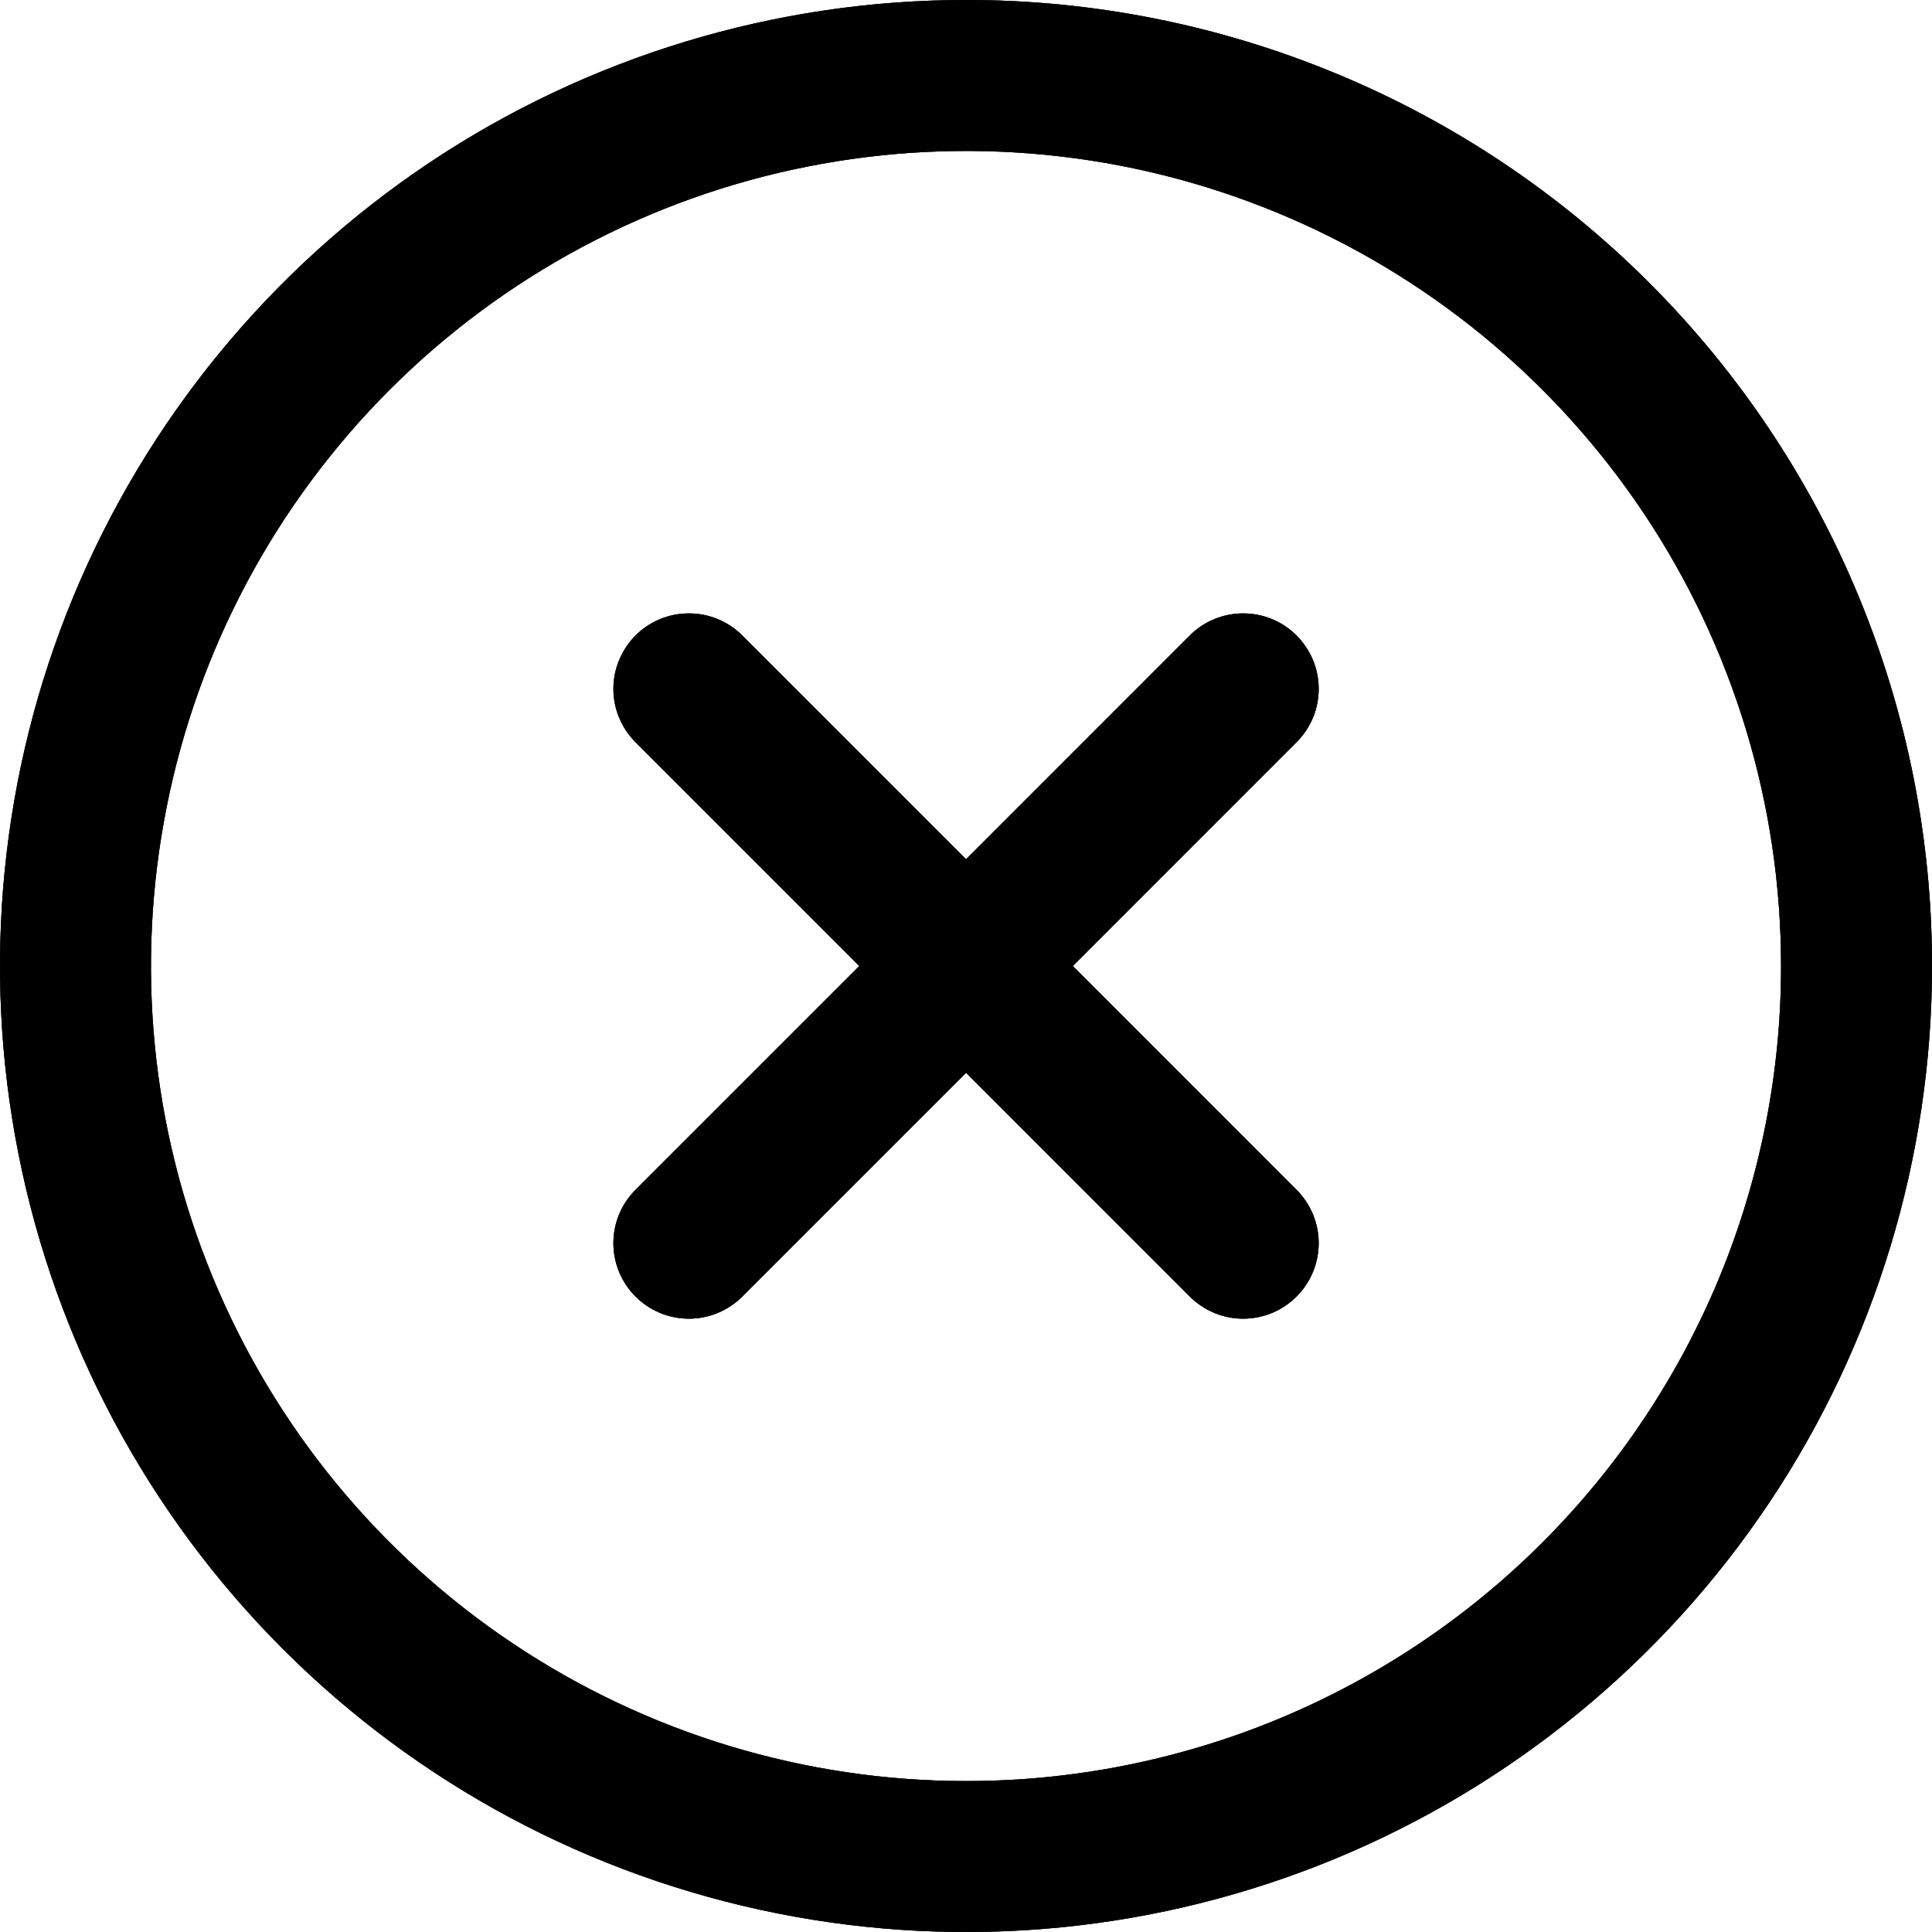 <svg width="24" height="24" viewBox="0 0 24 24" fill="none" xmlns="http://www.w3.org/2000/svg">
<g clip-path="url(#clip0_414_2755)">
<path fill-rule="evenodd" clip-rule="evenodd" d="M5.333 2.022C7.307 0.704 9.627 0 12 0C13.576 -0.001 15.137 0.309 16.593 0.912C18.05 1.514 19.373 2.398 20.487 3.513C21.602 4.627 22.486 5.95 23.088 7.407C23.691 8.863 24.001 10.424 24 12C24 14.373 23.296 16.694 21.978 18.667C20.659 20.64 18.785 22.178 16.592 23.087C14.399 23.995 11.987 24.233 9.659 23.769C7.331 23.306 5.193 22.163 3.515 20.485C1.837 18.807 0.694 16.669 0.231 14.341C-0.232 12.013 0.005 9.601 0.913 7.408C1.822 5.215 3.36 3.341 5.333 2.022ZM6.375 20.419C8.04 21.531 9.997 22.125 12 22.125C13.33 22.126 14.647 21.864 15.876 21.356C17.104 20.847 18.221 20.102 19.161 19.161C20.102 18.221 20.847 17.104 21.356 15.876C21.864 14.647 22.126 13.33 22.125 12C22.125 9.997 21.531 8.04 20.419 6.375C19.306 4.71 17.725 3.412 15.875 2.646C14.025 1.879 11.989 1.679 10.025 2.07C8.061 2.46 6.257 3.425 4.841 4.841C3.425 6.257 2.46 8.061 2.07 10.025C1.679 11.989 1.879 14.025 2.646 15.875C3.412 17.725 4.71 19.306 6.375 20.419ZM13.327 12L16.106 14.78C16.282 14.956 16.381 15.194 16.381 15.443C16.381 15.692 16.282 15.93 16.106 16.106C15.931 16.282 15.692 16.381 15.443 16.381C15.195 16.381 14.956 16.282 14.78 16.106L12.001 13.326L9.221 16.106C9.045 16.282 8.806 16.381 8.558 16.381C8.309 16.381 8.071 16.282 7.895 16.106C7.719 15.93 7.62 15.692 7.62 15.443C7.62 15.194 7.719 14.956 7.895 14.78L10.675 12L7.895 9.22C7.808 9.133 7.739 9.03 7.692 8.916C7.644 8.803 7.62 8.681 7.62 8.557C7.62 8.434 7.644 8.312 7.692 8.199C7.739 8.085 7.808 7.982 7.895 7.894C7.982 7.807 8.085 7.738 8.199 7.691C8.313 7.644 8.435 7.62 8.558 7.62C8.681 7.62 8.803 7.644 8.917 7.691C9.03 7.738 9.134 7.807 9.221 7.894L12.001 10.674L14.78 7.894C14.867 7.807 14.971 7.738 15.085 7.691C15.198 7.644 15.32 7.62 15.443 7.62C15.566 7.62 15.688 7.644 15.802 7.691C15.916 7.738 16.019 7.807 16.106 7.894C16.193 7.982 16.262 8.085 16.31 8.199C16.357 8.312 16.381 8.434 16.381 8.557C16.381 8.681 16.357 8.803 16.31 8.916C16.262 9.03 16.193 9.133 16.106 9.22L13.327 12Z" fill="black"/>
<path fill-rule="evenodd" clip-rule="evenodd" d="M5.333 2.022C7.307 0.704 9.627 0 12 0C13.576 -0.001 15.137 0.309 16.593 0.912C18.05 1.514 19.373 2.398 20.487 3.513C21.602 4.627 22.486 5.95 23.088 7.407C23.691 8.863 24.001 10.424 24 12C24 14.373 23.296 16.694 21.978 18.667C20.659 20.64 18.785 22.178 16.592 23.087C14.399 23.995 11.987 24.233 9.659 23.769C7.331 23.306 5.193 22.163 3.515 20.485C1.837 18.807 0.694 16.669 0.231 14.341C-0.232 12.013 0.005 9.601 0.913 7.408C1.822 5.215 3.36 3.341 5.333 2.022ZM6.375 20.419C8.04 21.531 9.997 22.125 12 22.125C13.33 22.126 14.647 21.864 15.876 21.356C17.104 20.847 18.221 20.102 19.161 19.161C20.102 18.221 20.847 17.104 21.356 15.876C21.864 14.647 22.126 13.33 22.125 12C22.125 9.997 21.531 8.04 20.419 6.375C19.306 4.71 17.725 3.412 15.875 2.646C14.025 1.879 11.989 1.679 10.025 2.07C8.061 2.46 6.257 3.425 4.841 4.841C3.425 6.257 2.46 8.061 2.07 10.025C1.679 11.989 1.879 14.025 2.646 15.875C3.412 17.725 4.71 19.306 6.375 20.419ZM13.327 12L16.106 14.78C16.282 14.956 16.381 15.194 16.381 15.443C16.381 15.692 16.282 15.93 16.106 16.106C15.931 16.282 15.692 16.381 15.443 16.381C15.195 16.381 14.956 16.282 14.78 16.106L12.001 13.326L9.221 16.106C9.045 16.282 8.806 16.381 8.558 16.381C8.309 16.381 8.071 16.282 7.895 16.106C7.719 15.93 7.62 15.692 7.62 15.443C7.62 15.194 7.719 14.956 7.895 14.78L10.675 12L7.895 9.22C7.808 9.133 7.739 9.03 7.692 8.916C7.644 8.803 7.62 8.681 7.62 8.557C7.62 8.434 7.644 8.312 7.692 8.199C7.739 8.085 7.808 7.982 7.895 7.894C7.982 7.807 8.085 7.738 8.199 7.691C8.313 7.644 8.435 7.62 8.558 7.62C8.681 7.62 8.803 7.644 8.917 7.691C9.03 7.738 9.134 7.807 9.221 7.894L12.001 10.674L14.78 7.894C14.867 7.807 14.971 7.738 15.085 7.691C15.198 7.644 15.32 7.62 15.443 7.62C15.566 7.62 15.688 7.644 15.802 7.691C15.916 7.738 16.019 7.807 16.106 7.894C16.193 7.982 16.262 8.085 16.31 8.199C16.357 8.312 16.381 8.434 16.381 8.557C16.381 8.681 16.357 8.803 16.31 8.916C16.262 9.03 16.193 9.133 16.106 9.22L13.327 12Z" fill="black" fill-opacity="0.2"/>
<path fill-rule="evenodd" clip-rule="evenodd" d="M5.333 2.022C7.307 0.704 9.627 0 12 0C13.576 -0.001 15.137 0.309 16.593 0.912C18.05 1.514 19.373 2.398 20.487 3.513C21.602 4.627 22.486 5.95 23.088 7.407C23.691 8.863 24.001 10.424 24 12C24 14.373 23.296 16.694 21.978 18.667C20.659 20.64 18.785 22.178 16.592 23.087C14.399 23.995 11.987 24.233 9.659 23.769C7.331 23.306 5.193 22.163 3.515 20.485C1.837 18.807 0.694 16.669 0.231 14.341C-0.232 12.013 0.005 9.601 0.913 7.408C1.822 5.215 3.36 3.341 5.333 2.022ZM6.375 20.419C8.04 21.531 9.997 22.125 12 22.125C13.33 22.126 14.647 21.864 15.876 21.356C17.104 20.847 18.221 20.102 19.161 19.161C20.102 18.221 20.847 17.104 21.356 15.876C21.864 14.647 22.126 13.33 22.125 12C22.125 9.997 21.531 8.04 20.419 6.375C19.306 4.71 17.725 3.412 15.875 2.646C14.025 1.879 11.989 1.679 10.025 2.07C8.061 2.46 6.257 3.425 4.841 4.841C3.425 6.257 2.46 8.061 2.07 10.025C1.679 11.989 1.879 14.025 2.646 15.875C3.412 17.725 4.71 19.306 6.375 20.419ZM13.327 12L16.106 14.78C16.282 14.956 16.381 15.194 16.381 15.443C16.381 15.692 16.282 15.93 16.106 16.106C15.931 16.282 15.692 16.381 15.443 16.381C15.195 16.381 14.956 16.282 14.78 16.106L12.001 13.326L9.221 16.106C9.045 16.282 8.806 16.381 8.558 16.381C8.309 16.381 8.071 16.282 7.895 16.106C7.719 15.93 7.62 15.692 7.62 15.443C7.62 15.194 7.719 14.956 7.895 14.78L10.675 12L7.895 9.22C7.808 9.133 7.739 9.03 7.692 8.916C7.644 8.803 7.62 8.681 7.62 8.557C7.62 8.434 7.644 8.312 7.692 8.199C7.739 8.085 7.808 7.982 7.895 7.894C7.982 7.807 8.085 7.738 8.199 7.691C8.313 7.644 8.435 7.62 8.558 7.62C8.681 7.62 8.803 7.644 8.917 7.691C9.03 7.738 9.134 7.807 9.221 7.894L12.001 10.674L14.78 7.894C14.867 7.807 14.971 7.738 15.085 7.691C15.198 7.644 15.32 7.62 15.443 7.62C15.566 7.62 15.688 7.644 15.802 7.691C15.916 7.738 16.019 7.807 16.106 7.894C16.193 7.982 16.262 8.085 16.31 8.199C16.357 8.312 16.381 8.434 16.381 8.557C16.381 8.681 16.357 8.803 16.31 8.916C16.262 9.03 16.193 9.133 16.106 9.22L13.327 12Z" fill="black" fill-opacity="0.2"/>
<path fill-rule="evenodd" clip-rule="evenodd" d="M5.333 2.022C7.307 0.704 9.627 0 12 0C13.576 -0.001 15.137 0.309 16.593 0.912C18.05 1.514 19.373 2.398 20.487 3.513C21.602 4.627 22.486 5.95 23.088 7.407C23.691 8.863 24.001 10.424 24 12C24 14.373 23.296 16.694 21.978 18.667C20.659 20.64 18.785 22.178 16.592 23.087C14.399 23.995 11.987 24.233 9.659 23.769C7.331 23.306 5.193 22.163 3.515 20.485C1.837 18.807 0.694 16.669 0.231 14.341C-0.232 12.013 0.005 9.601 0.913 7.408C1.822 5.215 3.36 3.341 5.333 2.022ZM6.375 20.419C8.04 21.531 9.997 22.125 12 22.125C13.33 22.126 14.647 21.864 15.876 21.356C17.104 20.847 18.221 20.102 19.161 19.161C20.102 18.221 20.847 17.104 21.356 15.876C21.864 14.647 22.126 13.33 22.125 12C22.125 9.997 21.531 8.04 20.419 6.375C19.306 4.71 17.725 3.412 15.875 2.646C14.025 1.879 11.989 1.679 10.025 2.07C8.061 2.46 6.257 3.425 4.841 4.841C3.425 6.257 2.46 8.061 2.07 10.025C1.679 11.989 1.879 14.025 2.646 15.875C3.412 17.725 4.71 19.306 6.375 20.419ZM13.327 12L16.106 14.78C16.282 14.956 16.381 15.194 16.381 15.443C16.381 15.692 16.282 15.93 16.106 16.106C15.931 16.282 15.692 16.381 15.443 16.381C15.195 16.381 14.956 16.282 14.78 16.106L12.001 13.326L9.221 16.106C9.045 16.282 8.806 16.381 8.558 16.381C8.309 16.381 8.071 16.282 7.895 16.106C7.719 15.93 7.62 15.692 7.62 15.443C7.62 15.194 7.719 14.956 7.895 14.78L10.675 12L7.895 9.22C7.808 9.133 7.739 9.03 7.692 8.916C7.644 8.803 7.62 8.681 7.62 8.557C7.62 8.434 7.644 8.312 7.692 8.199C7.739 8.085 7.808 7.982 7.895 7.894C7.982 7.807 8.085 7.738 8.199 7.691C8.313 7.644 8.435 7.62 8.558 7.62C8.681 7.62 8.803 7.644 8.917 7.691C9.03 7.738 9.134 7.807 9.221 7.894L12.001 10.674L14.78 7.894C14.867 7.807 14.971 7.738 15.085 7.691C15.198 7.644 15.32 7.62 15.443 7.62C15.566 7.62 15.688 7.644 15.802 7.691C15.916 7.738 16.019 7.807 16.106 7.894C16.193 7.982 16.262 8.085 16.31 8.199C16.357 8.312 16.381 8.434 16.381 8.557C16.381 8.681 16.357 8.803 16.31 8.916C16.262 9.03 16.193 9.133 16.106 9.22L13.327 12Z" fill="black" fill-opacity="0.2"/>
<path fill-rule="evenodd" clip-rule="evenodd" d="M5.333 2.022C7.307 0.704 9.627 0 12 0C13.576 -0.001 15.137 0.309 16.593 0.912C18.05 1.514 19.373 2.398 20.487 3.513C21.602 4.627 22.486 5.95 23.088 7.407C23.691 8.863 24.001 10.424 24 12C24 14.373 23.296 16.694 21.978 18.667C20.659 20.64 18.785 22.178 16.592 23.087C14.399 23.995 11.987 24.233 9.659 23.769C7.331 23.306 5.193 22.163 3.515 20.485C1.837 18.807 0.694 16.669 0.231 14.341C-0.232 12.013 0.005 9.601 0.913 7.408C1.822 5.215 3.36 3.341 5.333 2.022ZM6.375 20.419C8.04 21.531 9.997 22.125 12 22.125C13.33 22.126 14.647 21.864 15.876 21.356C17.104 20.847 18.221 20.102 19.161 19.161C20.102 18.221 20.847 17.104 21.356 15.876C21.864 14.647 22.126 13.33 22.125 12C22.125 9.997 21.531 8.04 20.419 6.375C19.306 4.71 17.725 3.412 15.875 2.646C14.025 1.879 11.989 1.679 10.025 2.07C8.061 2.46 6.257 3.425 4.841 4.841C3.425 6.257 2.46 8.061 2.07 10.025C1.679 11.989 1.879 14.025 2.646 15.875C3.412 17.725 4.71 19.306 6.375 20.419ZM13.327 12L16.106 14.78C16.282 14.956 16.381 15.194 16.381 15.443C16.381 15.692 16.282 15.93 16.106 16.106C15.931 16.282 15.692 16.381 15.443 16.381C15.195 16.381 14.956 16.282 14.78 16.106L12.001 13.326L9.221 16.106C9.045 16.282 8.806 16.381 8.558 16.381C8.309 16.381 8.071 16.282 7.895 16.106C7.719 15.93 7.62 15.692 7.62 15.443C7.62 15.194 7.719 14.956 7.895 14.78L10.675 12L7.895 9.22C7.808 9.133 7.739 9.03 7.692 8.916C7.644 8.803 7.62 8.681 7.62 8.557C7.62 8.434 7.644 8.312 7.692 8.199C7.739 8.085 7.808 7.982 7.895 7.894C7.982 7.807 8.085 7.738 8.199 7.691C8.313 7.644 8.435 7.62 8.558 7.62C8.681 7.62 8.803 7.644 8.917 7.691C9.03 7.738 9.134 7.807 9.221 7.894L12.001 10.674L14.78 7.894C14.867 7.807 14.971 7.738 15.085 7.691C15.198 7.644 15.32 7.62 15.443 7.62C15.566 7.62 15.688 7.644 15.802 7.691C15.916 7.738 16.019 7.807 16.106 7.894C16.193 7.982 16.262 8.085 16.31 8.199C16.357 8.312 16.381 8.434 16.381 8.557C16.381 8.681 16.357 8.803 16.31 8.916C16.262 9.03 16.193 9.133 16.106 9.22L13.327 12Z" fill="black" fill-opacity="0.2"/>
<path fill-rule="evenodd" clip-rule="evenodd" d="M5.333 2.022C7.307 0.704 9.627 0 12 0C13.576 -0.001 15.137 0.309 16.593 0.912C18.05 1.514 19.373 2.398 20.487 3.513C21.602 4.627 22.486 5.95 23.088 7.407C23.691 8.863 24.001 10.424 24 12C24 14.373 23.296 16.694 21.978 18.667C20.659 20.64 18.785 22.178 16.592 23.087C14.399 23.995 11.987 24.233 9.659 23.769C7.331 23.306 5.193 22.163 3.515 20.485C1.837 18.807 0.694 16.669 0.231 14.341C-0.232 12.013 0.005 9.601 0.913 7.408C1.822 5.215 3.36 3.341 5.333 2.022ZM6.375 20.419C8.04 21.531 9.997 22.125 12 22.125C13.33 22.126 14.647 21.864 15.876 21.356C17.104 20.847 18.221 20.102 19.161 19.161C20.102 18.221 20.847 17.104 21.356 15.876C21.864 14.647 22.126 13.33 22.125 12C22.125 9.997 21.531 8.04 20.419 6.375C19.306 4.71 17.725 3.412 15.875 2.646C14.025 1.879 11.989 1.679 10.025 2.07C8.061 2.46 6.257 3.425 4.841 4.841C3.425 6.257 2.46 8.061 2.07 10.025C1.679 11.989 1.879 14.025 2.646 15.875C3.412 17.725 4.71 19.306 6.375 20.419ZM13.327 12L16.106 14.78C16.282 14.956 16.381 15.194 16.381 15.443C16.381 15.692 16.282 15.93 16.106 16.106C15.931 16.282 15.692 16.381 15.443 16.381C15.195 16.381 14.956 16.282 14.78 16.106L12.001 13.326L9.221 16.106C9.045 16.282 8.806 16.381 8.558 16.381C8.309 16.381 8.071 16.282 7.895 16.106C7.719 15.93 7.62 15.692 7.62 15.443C7.62 15.194 7.719 14.956 7.895 14.78L10.675 12L7.895 9.22C7.808 9.133 7.739 9.03 7.692 8.916C7.644 8.803 7.62 8.681 7.62 8.557C7.62 8.434 7.644 8.312 7.692 8.199C7.739 8.085 7.808 7.982 7.895 7.894C7.982 7.807 8.085 7.738 8.199 7.691C8.313 7.644 8.435 7.62 8.558 7.62C8.681 7.62 8.803 7.644 8.917 7.691C9.03 7.738 9.134 7.807 9.221 7.894L12.001 10.674L14.78 7.894C14.867 7.807 14.971 7.738 15.085 7.691C15.198 7.644 15.32 7.62 15.443 7.62C15.566 7.62 15.688 7.644 15.802 7.691C15.916 7.738 16.019 7.807 16.106 7.894C16.193 7.982 16.262 8.085 16.31 8.199C16.357 8.312 16.381 8.434 16.381 8.557C16.381 8.681 16.357 8.803 16.31 8.916C16.262 9.03 16.193 9.133 16.106 9.22L13.327 12Z" fill="black" fill-opacity="0.2"/>
<path fill-rule="evenodd" clip-rule="evenodd" d="M5.333 2.022C7.307 0.704 9.627 0 12 0C13.576 -0.001 15.137 0.309 16.593 0.912C18.05 1.514 19.373 2.398 20.487 3.513C21.602 4.627 22.486 5.95 23.088 7.407C23.691 8.863 24.001 10.424 24 12C24 14.373 23.296 16.694 21.978 18.667C20.659 20.64 18.785 22.178 16.592 23.087C14.399 23.995 11.987 24.233 9.659 23.769C7.331 23.306 5.193 22.163 3.515 20.485C1.837 18.807 0.694 16.669 0.231 14.341C-0.232 12.013 0.005 9.601 0.913 7.408C1.822 5.215 3.36 3.341 5.333 2.022ZM6.375 20.419C8.04 21.531 9.997 22.125 12 22.125C13.33 22.126 14.647 21.864 15.876 21.356C17.104 20.847 18.221 20.102 19.161 19.161C20.102 18.221 20.847 17.104 21.356 15.876C21.864 14.647 22.126 13.33 22.125 12C22.125 9.997 21.531 8.04 20.419 6.375C19.306 4.71 17.725 3.412 15.875 2.646C14.025 1.879 11.989 1.679 10.025 2.07C8.061 2.46 6.257 3.425 4.841 4.841C3.425 6.257 2.46 8.061 2.07 10.025C1.679 11.989 1.879 14.025 2.646 15.875C3.412 17.725 4.71 19.306 6.375 20.419ZM13.327 12L16.106 14.78C16.282 14.956 16.381 15.194 16.381 15.443C16.381 15.692 16.282 15.93 16.106 16.106C15.931 16.282 15.692 16.381 15.443 16.381C15.195 16.381 14.956 16.282 14.78 16.106L12.001 13.326L9.221 16.106C9.045 16.282 8.806 16.381 8.558 16.381C8.309 16.381 8.071 16.282 7.895 16.106C7.719 15.93 7.62 15.692 7.62 15.443C7.62 15.194 7.719 14.956 7.895 14.78L10.675 12L7.895 9.22C7.808 9.133 7.739 9.03 7.692 8.916C7.644 8.803 7.62 8.681 7.62 8.557C7.62 8.434 7.644 8.312 7.692 8.199C7.739 8.085 7.808 7.982 7.895 7.894C7.982 7.807 8.085 7.738 8.199 7.691C8.313 7.644 8.435 7.62 8.558 7.62C8.681 7.62 8.803 7.644 8.917 7.691C9.03 7.738 9.134 7.807 9.221 7.894L12.001 10.674L14.78 7.894C14.867 7.807 14.971 7.738 15.085 7.691C15.198 7.644 15.32 7.62 15.443 7.62C15.566 7.62 15.688 7.644 15.802 7.691C15.916 7.738 16.019 7.807 16.106 7.894C16.193 7.982 16.262 8.085 16.31 8.199C16.357 8.312 16.381 8.434 16.381 8.557C16.381 8.681 16.357 8.803 16.31 8.916C16.262 9.03 16.193 9.133 16.106 9.22L13.327 12Z" fill="black" fill-opacity="0.2"/>
<path fill-rule="evenodd" clip-rule="evenodd" d="M5.333 2.022C7.307 0.704 9.627 0 12 0C13.576 -0.001 15.137 0.309 16.593 0.912C18.05 1.514 19.373 2.398 20.487 3.513C21.602 4.627 22.486 5.95 23.088 7.407C23.691 8.863 24.001 10.424 24 12C24 14.373 23.296 16.694 21.978 18.667C20.659 20.64 18.785 22.178 16.592 23.087C14.399 23.995 11.987 24.233 9.659 23.769C7.331 23.306 5.193 22.163 3.515 20.485C1.837 18.807 0.694 16.669 0.231 14.341C-0.232 12.013 0.005 9.601 0.913 7.408C1.822 5.215 3.36 3.341 5.333 2.022ZM6.375 20.419C8.04 21.531 9.997 22.125 12 22.125C13.33 22.126 14.647 21.864 15.876 21.356C17.104 20.847 18.221 20.102 19.161 19.161C20.102 18.221 20.847 17.104 21.356 15.876C21.864 14.647 22.126 13.33 22.125 12C22.125 9.997 21.531 8.04 20.419 6.375C19.306 4.71 17.725 3.412 15.875 2.646C14.025 1.879 11.989 1.679 10.025 2.07C8.061 2.46 6.257 3.425 4.841 4.841C3.425 6.257 2.46 8.061 2.07 10.025C1.679 11.989 1.879 14.025 2.646 15.875C3.412 17.725 4.71 19.306 6.375 20.419ZM13.327 12L16.106 14.78C16.282 14.956 16.381 15.194 16.381 15.443C16.381 15.692 16.282 15.93 16.106 16.106C15.931 16.282 15.692 16.381 15.443 16.381C15.195 16.381 14.956 16.282 14.78 16.106L12.001 13.326L9.221 16.106C9.045 16.282 8.806 16.381 8.558 16.381C8.309 16.381 8.071 16.282 7.895 16.106C7.719 15.93 7.62 15.692 7.62 15.443C7.62 15.194 7.719 14.956 7.895 14.78L10.675 12L7.895 9.22C7.808 9.133 7.739 9.03 7.692 8.916C7.644 8.803 7.62 8.681 7.62 8.557C7.62 8.434 7.644 8.312 7.692 8.199C7.739 8.085 7.808 7.982 7.895 7.894C7.982 7.807 8.085 7.738 8.199 7.691C8.313 7.644 8.435 7.62 8.558 7.62C8.681 7.62 8.803 7.644 8.917 7.691C9.03 7.738 9.134 7.807 9.221 7.894L12.001 10.674L14.78 7.894C14.867 7.807 14.971 7.738 15.085 7.691C15.198 7.644 15.32 7.62 15.443 7.62C15.566 7.62 15.688 7.644 15.802 7.691C15.916 7.738 16.019 7.807 16.106 7.894C16.193 7.982 16.262 8.085 16.31 8.199C16.357 8.312 16.381 8.434 16.381 8.557C16.381 8.681 16.357 8.803 16.31 8.916C16.262 9.03 16.193 9.133 16.106 9.22L13.327 12Z" fill="black" fill-opacity="0.2"/>
<path fill-rule="evenodd" clip-rule="evenodd" d="M5.333 2.022C7.307 0.704 9.627 0 12 0C13.576 -0.001 15.137 0.309 16.593 0.912C18.05 1.514 19.373 2.398 20.487 3.513C21.602 4.627 22.486 5.95 23.088 7.407C23.691 8.863 24.001 10.424 24 12C24 14.373 23.296 16.694 21.978 18.667C20.659 20.64 18.785 22.178 16.592 23.087C14.399 23.995 11.987 24.233 9.659 23.769C7.331 23.306 5.193 22.163 3.515 20.485C1.837 18.807 0.694 16.669 0.231 14.341C-0.232 12.013 0.005 9.601 0.913 7.408C1.822 5.215 3.36 3.341 5.333 2.022ZM6.375 20.419C8.04 21.531 9.997 22.125 12 22.125C13.33 22.126 14.647 21.864 15.876 21.356C17.104 20.847 18.221 20.102 19.161 19.161C20.102 18.221 20.847 17.104 21.356 15.876C21.864 14.647 22.126 13.33 22.125 12C22.125 9.997 21.531 8.04 20.419 6.375C19.306 4.71 17.725 3.412 15.875 2.646C14.025 1.879 11.989 1.679 10.025 2.07C8.061 2.46 6.257 3.425 4.841 4.841C3.425 6.257 2.46 8.061 2.07 10.025C1.679 11.989 1.879 14.025 2.646 15.875C3.412 17.725 4.71 19.306 6.375 20.419ZM13.327 12L16.106 14.78C16.282 14.956 16.381 15.194 16.381 15.443C16.381 15.692 16.282 15.93 16.106 16.106C15.931 16.282 15.692 16.381 15.443 16.381C15.195 16.381 14.956 16.282 14.78 16.106L12.001 13.326L9.221 16.106C9.045 16.282 8.806 16.381 8.558 16.381C8.309 16.381 8.071 16.282 7.895 16.106C7.719 15.93 7.62 15.692 7.62 15.443C7.62 15.194 7.719 14.956 7.895 14.78L10.675 12L7.895 9.22C7.808 9.133 7.739 9.03 7.692 8.916C7.644 8.803 7.62 8.681 7.62 8.557C7.62 8.434 7.644 8.312 7.692 8.199C7.739 8.085 7.808 7.982 7.895 7.894C7.982 7.807 8.085 7.738 8.199 7.691C8.313 7.644 8.435 7.62 8.558 7.62C8.681 7.62 8.803 7.644 8.917 7.691C9.03 7.738 9.134 7.807 9.221 7.894L12.001 10.674L14.78 7.894C14.867 7.807 14.971 7.738 15.085 7.691C15.198 7.644 15.32 7.62 15.443 7.62C15.566 7.62 15.688 7.644 15.802 7.691C15.916 7.738 16.019 7.807 16.106 7.894C16.193 7.982 16.262 8.085 16.31 8.199C16.357 8.312 16.381 8.434 16.381 8.557C16.381 8.681 16.357 8.803 16.31 8.916C16.262 9.03 16.193 9.133 16.106 9.22L13.327 12Z" fill="black" fill-opacity="0.2"/>
<path fill-rule="evenodd" clip-rule="evenodd" d="M5.333 2.022C7.307 0.704 9.627 0 12 0C13.576 -0.001 15.137 0.309 16.593 0.912C18.05 1.514 19.373 2.398 20.487 3.513C21.602 4.627 22.486 5.95 23.088 7.407C23.691 8.863 24.001 10.424 24 12C24 14.373 23.296 16.694 21.978 18.667C20.659 20.64 18.785 22.178 16.592 23.087C14.399 23.995 11.987 24.233 9.659 23.769C7.331 23.306 5.193 22.163 3.515 20.485C1.837 18.807 0.694 16.669 0.231 14.341C-0.232 12.013 0.005 9.601 0.913 7.408C1.822 5.215 3.36 3.341 5.333 2.022ZM6.375 20.419C8.04 21.531 9.997 22.125 12 22.125C13.33 22.126 14.647 21.864 15.876 21.356C17.104 20.847 18.221 20.102 19.161 19.161C20.102 18.221 20.847 17.104 21.356 15.876C21.864 14.647 22.126 13.33 22.125 12C22.125 9.997 21.531 8.04 20.419 6.375C19.306 4.71 17.725 3.412 15.875 2.646C14.025 1.879 11.989 1.679 10.025 2.07C8.061 2.46 6.257 3.425 4.841 4.841C3.425 6.257 2.46 8.061 2.07 10.025C1.679 11.989 1.879 14.025 2.646 15.875C3.412 17.725 4.71 19.306 6.375 20.419ZM13.327 12L16.106 14.78C16.282 14.956 16.381 15.194 16.381 15.443C16.381 15.692 16.282 15.93 16.106 16.106C15.931 16.282 15.692 16.381 15.443 16.381C15.195 16.381 14.956 16.282 14.78 16.106L12.001 13.326L9.221 16.106C9.045 16.282 8.806 16.381 8.558 16.381C8.309 16.381 8.071 16.282 7.895 16.106C7.719 15.93 7.62 15.692 7.62 15.443C7.62 15.194 7.719 14.956 7.895 14.78L10.675 12L7.895 9.22C7.808 9.133 7.739 9.03 7.692 8.916C7.644 8.803 7.62 8.681 7.62 8.557C7.62 8.434 7.644 8.312 7.692 8.199C7.739 8.085 7.808 7.982 7.895 7.894C7.982 7.807 8.085 7.738 8.199 7.691C8.313 7.644 8.435 7.62 8.558 7.62C8.681 7.62 8.803 7.644 8.917 7.691C9.03 7.738 9.134 7.807 9.221 7.894L12.001 10.674L14.78 7.894C14.867 7.807 14.971 7.738 15.085 7.691C15.198 7.644 15.32 7.62 15.443 7.62C15.566 7.62 15.688 7.644 15.802 7.691C15.916 7.738 16.019 7.807 16.106 7.894C16.193 7.982 16.262 8.085 16.31 8.199C16.357 8.312 16.381 8.434 16.381 8.557C16.381 8.681 16.357 8.803 16.31 8.916C16.262 9.03 16.193 9.133 16.106 9.22L13.327 12Z" fill="black" fill-opacity="0.2"/>
</g>
<defs>
<clipPath id="clip0_414_2755">
<rect width="24" height="24" fill="white"/>
</clipPath>
</defs>
</svg>
